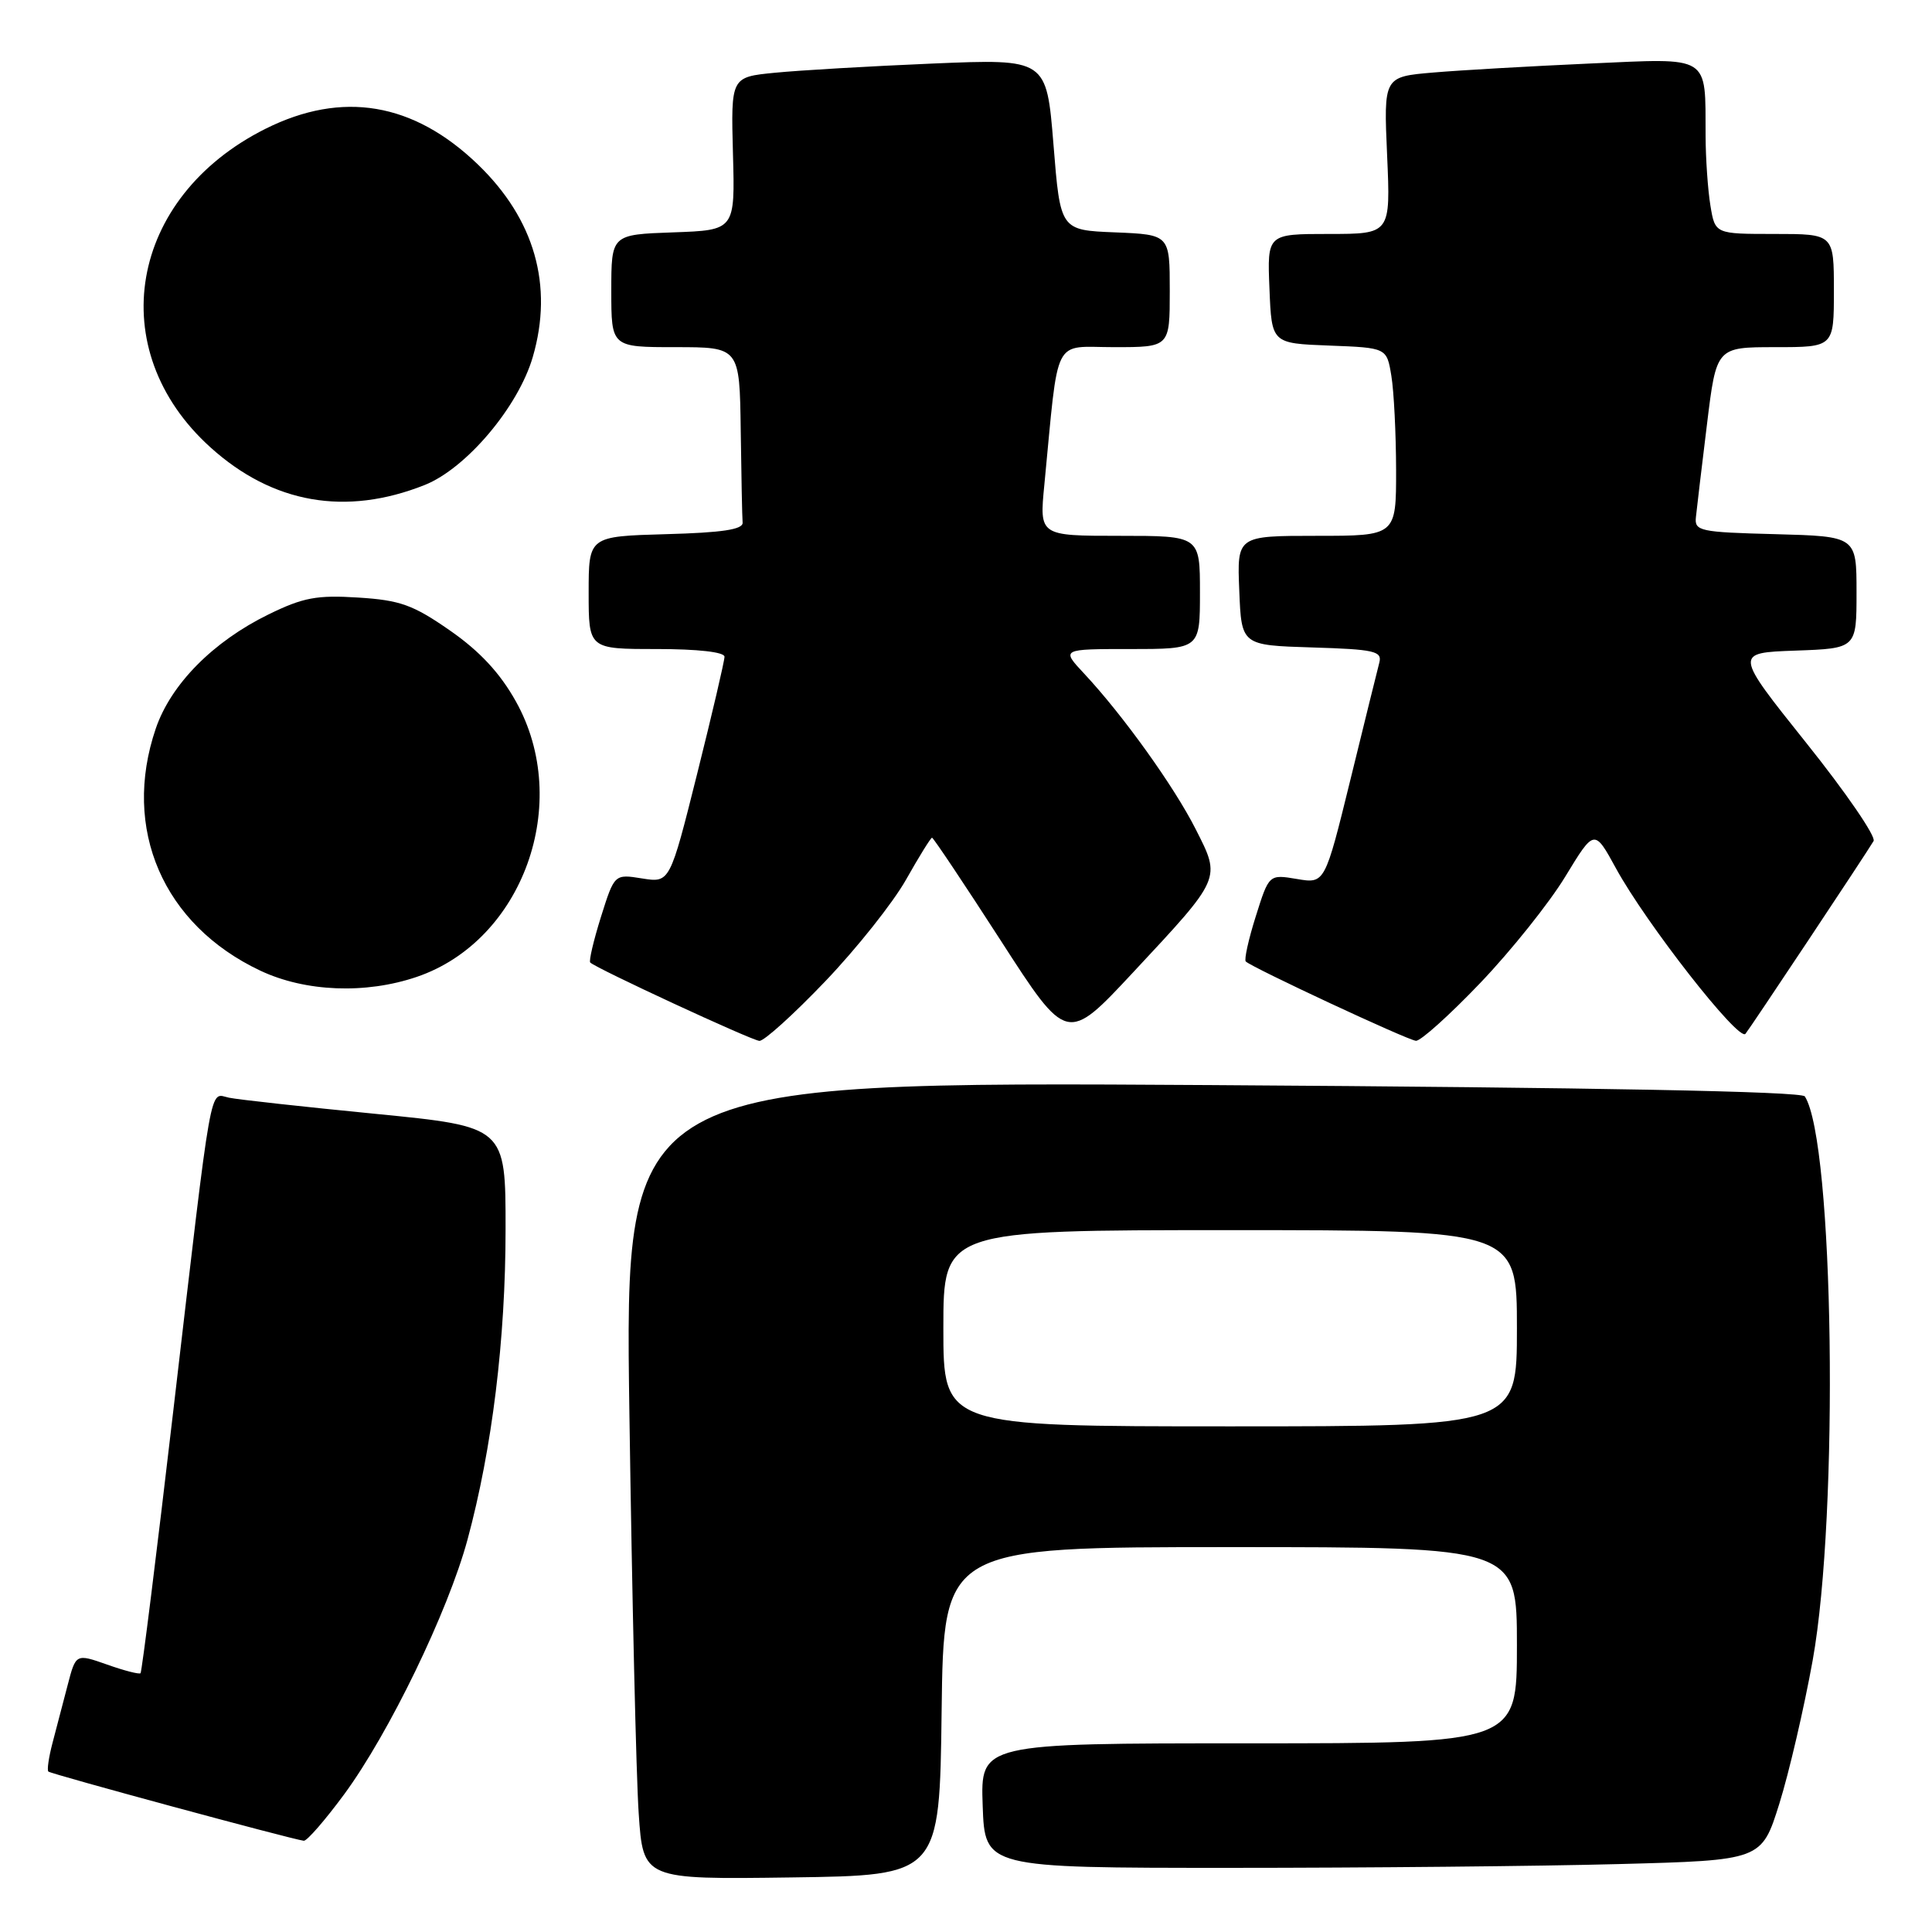 <?xml version="1.0" encoding="UTF-8" standalone="no"?>
<!DOCTYPE svg PUBLIC "-//W3C//DTD SVG 1.1//EN" "http://www.w3.org/Graphics/SVG/1.1/DTD/svg11.dtd" >
<svg xmlns="http://www.w3.org/2000/svg" xmlns:xlink="http://www.w3.org/1999/xlink" version="1.1" viewBox="0 0 256 256">
 <g >
 <path fill="currentColor"
d=" M 124.77 226.75 C 125.04 205.00 125.04 205.00 163.02 205.00 C 201.00 205.00 201.00 205.00 201.00 218.00 C 201.00 231.00 201.00 231.00 165.46 231.00 C 129.92 231.00 129.92 231.00 130.21 239.25 C 130.50 247.50 130.50 247.50 163.00 247.50 C 180.88 247.50 204.03 247.28 214.46 247.00 C 233.42 246.50 233.42 246.50 235.77 239.00 C 237.06 234.88 239.05 226.32 240.19 220.00 C 243.69 200.55 243.01 151.30 239.15 145.28 C 238.72 144.62 211.73 144.10 160.63 143.78 C 82.76 143.30 82.76 143.30 83.40 187.40 C 83.75 211.65 84.30 235.45 84.63 240.27 C 85.22 249.04 85.22 249.04 104.86 248.77 C 124.50 248.50 124.50 248.50 124.77 226.75 Z  M 45.61 237.75 C 51.55 229.67 59.37 213.53 61.95 204.00 C 65.21 191.94 66.99 177.48 66.99 162.89 C 67.00 149.29 67.00 149.29 49.75 147.59 C 40.26 146.66 31.53 145.70 30.34 145.45 C 27.70 144.91 28.22 141.96 22.96 186.95 C 20.75 205.89 18.80 221.54 18.62 221.71 C 18.45 221.88 16.45 221.37 14.18 220.56 C 10.05 219.11 10.05 219.11 8.96 223.30 C 8.36 225.61 7.46 229.05 6.96 230.94 C 6.46 232.84 6.21 234.55 6.41 234.74 C 6.74 235.07 38.59 243.70 40.25 243.91 C 40.67 243.96 43.07 241.19 45.61 237.75 Z  M 109.33 130.05 C 113.51 125.68 118.34 119.60 120.06 116.55 C 121.78 113.50 123.33 111.00 123.50 111.00 C 123.67 111.00 127.77 117.13 132.60 124.62 C 141.38 138.24 141.38 138.24 150.12 128.87 C 161.91 116.23 161.79 116.49 158.45 109.90 C 155.59 104.23 148.79 94.75 143.65 89.25 C 140.61 86.00 140.61 86.00 149.80 86.00 C 159.00 86.00 159.00 86.00 159.00 78.50 C 159.00 71.00 159.00 71.00 148.36 71.00 C 137.72 71.00 137.72 71.00 138.38 64.25 C 140.33 44.13 139.38 46.00 147.63 46.00 C 155.00 46.00 155.00 46.00 155.00 38.54 C 155.00 31.09 155.00 31.09 147.75 30.79 C 140.50 30.50 140.50 30.50 139.59 19.14 C 138.67 7.79 138.67 7.79 123.59 8.42 C 115.29 8.77 105.88 9.32 102.67 9.64 C 96.85 10.21 96.85 10.21 97.12 20.36 C 97.40 30.50 97.40 30.50 89.20 30.79 C 81.00 31.08 81.00 31.08 81.00 38.54 C 81.00 46.00 81.00 46.00 89.50 46.00 C 98.00 46.00 98.00 46.00 98.15 57.00 C 98.23 63.05 98.34 68.56 98.40 69.25 C 98.47 70.16 95.70 70.58 88.25 70.78 C 78.00 71.07 78.00 71.07 78.00 78.53 C 78.00 86.00 78.00 86.00 87.00 86.00 C 92.47 86.00 96.00 86.40 96.00 87.02 C 96.00 87.59 94.37 94.56 92.38 102.52 C 88.76 116.98 88.76 116.98 85.09 116.40 C 81.42 115.81 81.42 115.81 79.63 121.49 C 78.65 124.62 78.01 127.34 78.21 127.54 C 78.98 128.31 99.56 137.85 100.62 137.92 C 101.23 137.97 105.15 134.42 109.33 130.05 Z  M 196.15 130.24 C 200.23 125.97 205.30 119.63 207.41 116.15 C 211.26 109.82 211.26 109.82 214.13 115.07 C 218.13 122.38 230.37 138.03 231.28 136.99 C 231.78 136.42 247.33 113.03 248.26 111.44 C 248.60 110.85 244.59 105.00 239.34 98.44 C 229.80 86.50 229.80 86.50 237.90 86.21 C 246.00 85.92 246.00 85.92 246.00 78.49 C 246.00 71.07 246.00 71.07 235.25 70.78 C 225.18 70.52 224.51 70.37 224.72 68.50 C 224.83 67.40 225.49 61.89 226.18 56.25 C 227.43 46.00 227.43 46.00 235.22 46.00 C 243.00 46.00 243.00 46.00 243.00 38.50 C 243.00 31.00 243.00 31.00 235.13 31.00 C 227.26 31.00 227.26 31.00 226.64 27.25 C 226.30 25.19 226.01 21.02 226.00 18.00 C 225.95 7.17 226.79 7.70 210.61 8.42 C 202.85 8.77 193.54 9.30 189.92 9.61 C 183.34 10.17 183.34 10.17 183.80 20.58 C 184.26 31.00 184.26 31.00 176.09 31.00 C 167.91 31.00 167.91 31.00 168.21 38.25 C 168.50 45.50 168.50 45.50 176.13 45.79 C 183.75 46.08 183.75 46.08 184.36 49.79 C 184.70 51.83 184.98 57.44 184.99 62.25 C 185.00 71.00 185.00 71.00 174.46 71.00 C 163.91 71.00 163.91 71.00 164.21 78.25 C 164.50 85.50 164.50 85.50 173.86 85.79 C 182.11 86.04 183.16 86.28 182.77 87.79 C 182.52 88.73 180.80 95.71 178.94 103.30 C 175.55 117.10 175.55 117.10 171.85 116.47 C 168.15 115.85 168.15 115.85 166.40 121.41 C 165.43 124.47 164.84 127.17 165.07 127.40 C 165.90 128.21 186.51 137.83 187.62 137.91 C 188.23 137.96 192.07 134.51 196.15 130.24 Z  M 55.23 129.44 C 69.31 124.64 75.88 106.37 68.35 92.93 C 66.25 89.17 63.57 86.29 59.63 83.55 C 54.74 80.15 53.04 79.53 47.47 79.18 C 41.99 78.83 40.17 79.17 35.59 81.41 C 28.23 85.01 22.64 90.67 20.64 96.54 C 16.11 109.83 21.61 122.54 34.50 128.62 C 40.46 131.43 48.45 131.75 55.23 129.44 Z  M 56.26 64.27 C 61.78 62.08 68.68 53.91 70.60 47.29 C 73.35 37.84 70.84 29.04 63.33 21.80 C 54.79 13.57 45.36 11.98 35.19 17.06 C 17.05 26.13 13.55 46.36 27.90 59.29 C 36.13 66.72 45.81 68.42 56.26 64.27 Z  M 125.00 176.00 C 125.00 163.00 125.00 163.00 163.00 163.00 C 201.00 163.00 201.00 163.00 201.00 176.00 C 201.00 189.00 201.00 189.00 163.00 189.00 C 125.00 189.00 125.00 189.00 125.00 176.00 Z "/>
</g>
</svg>